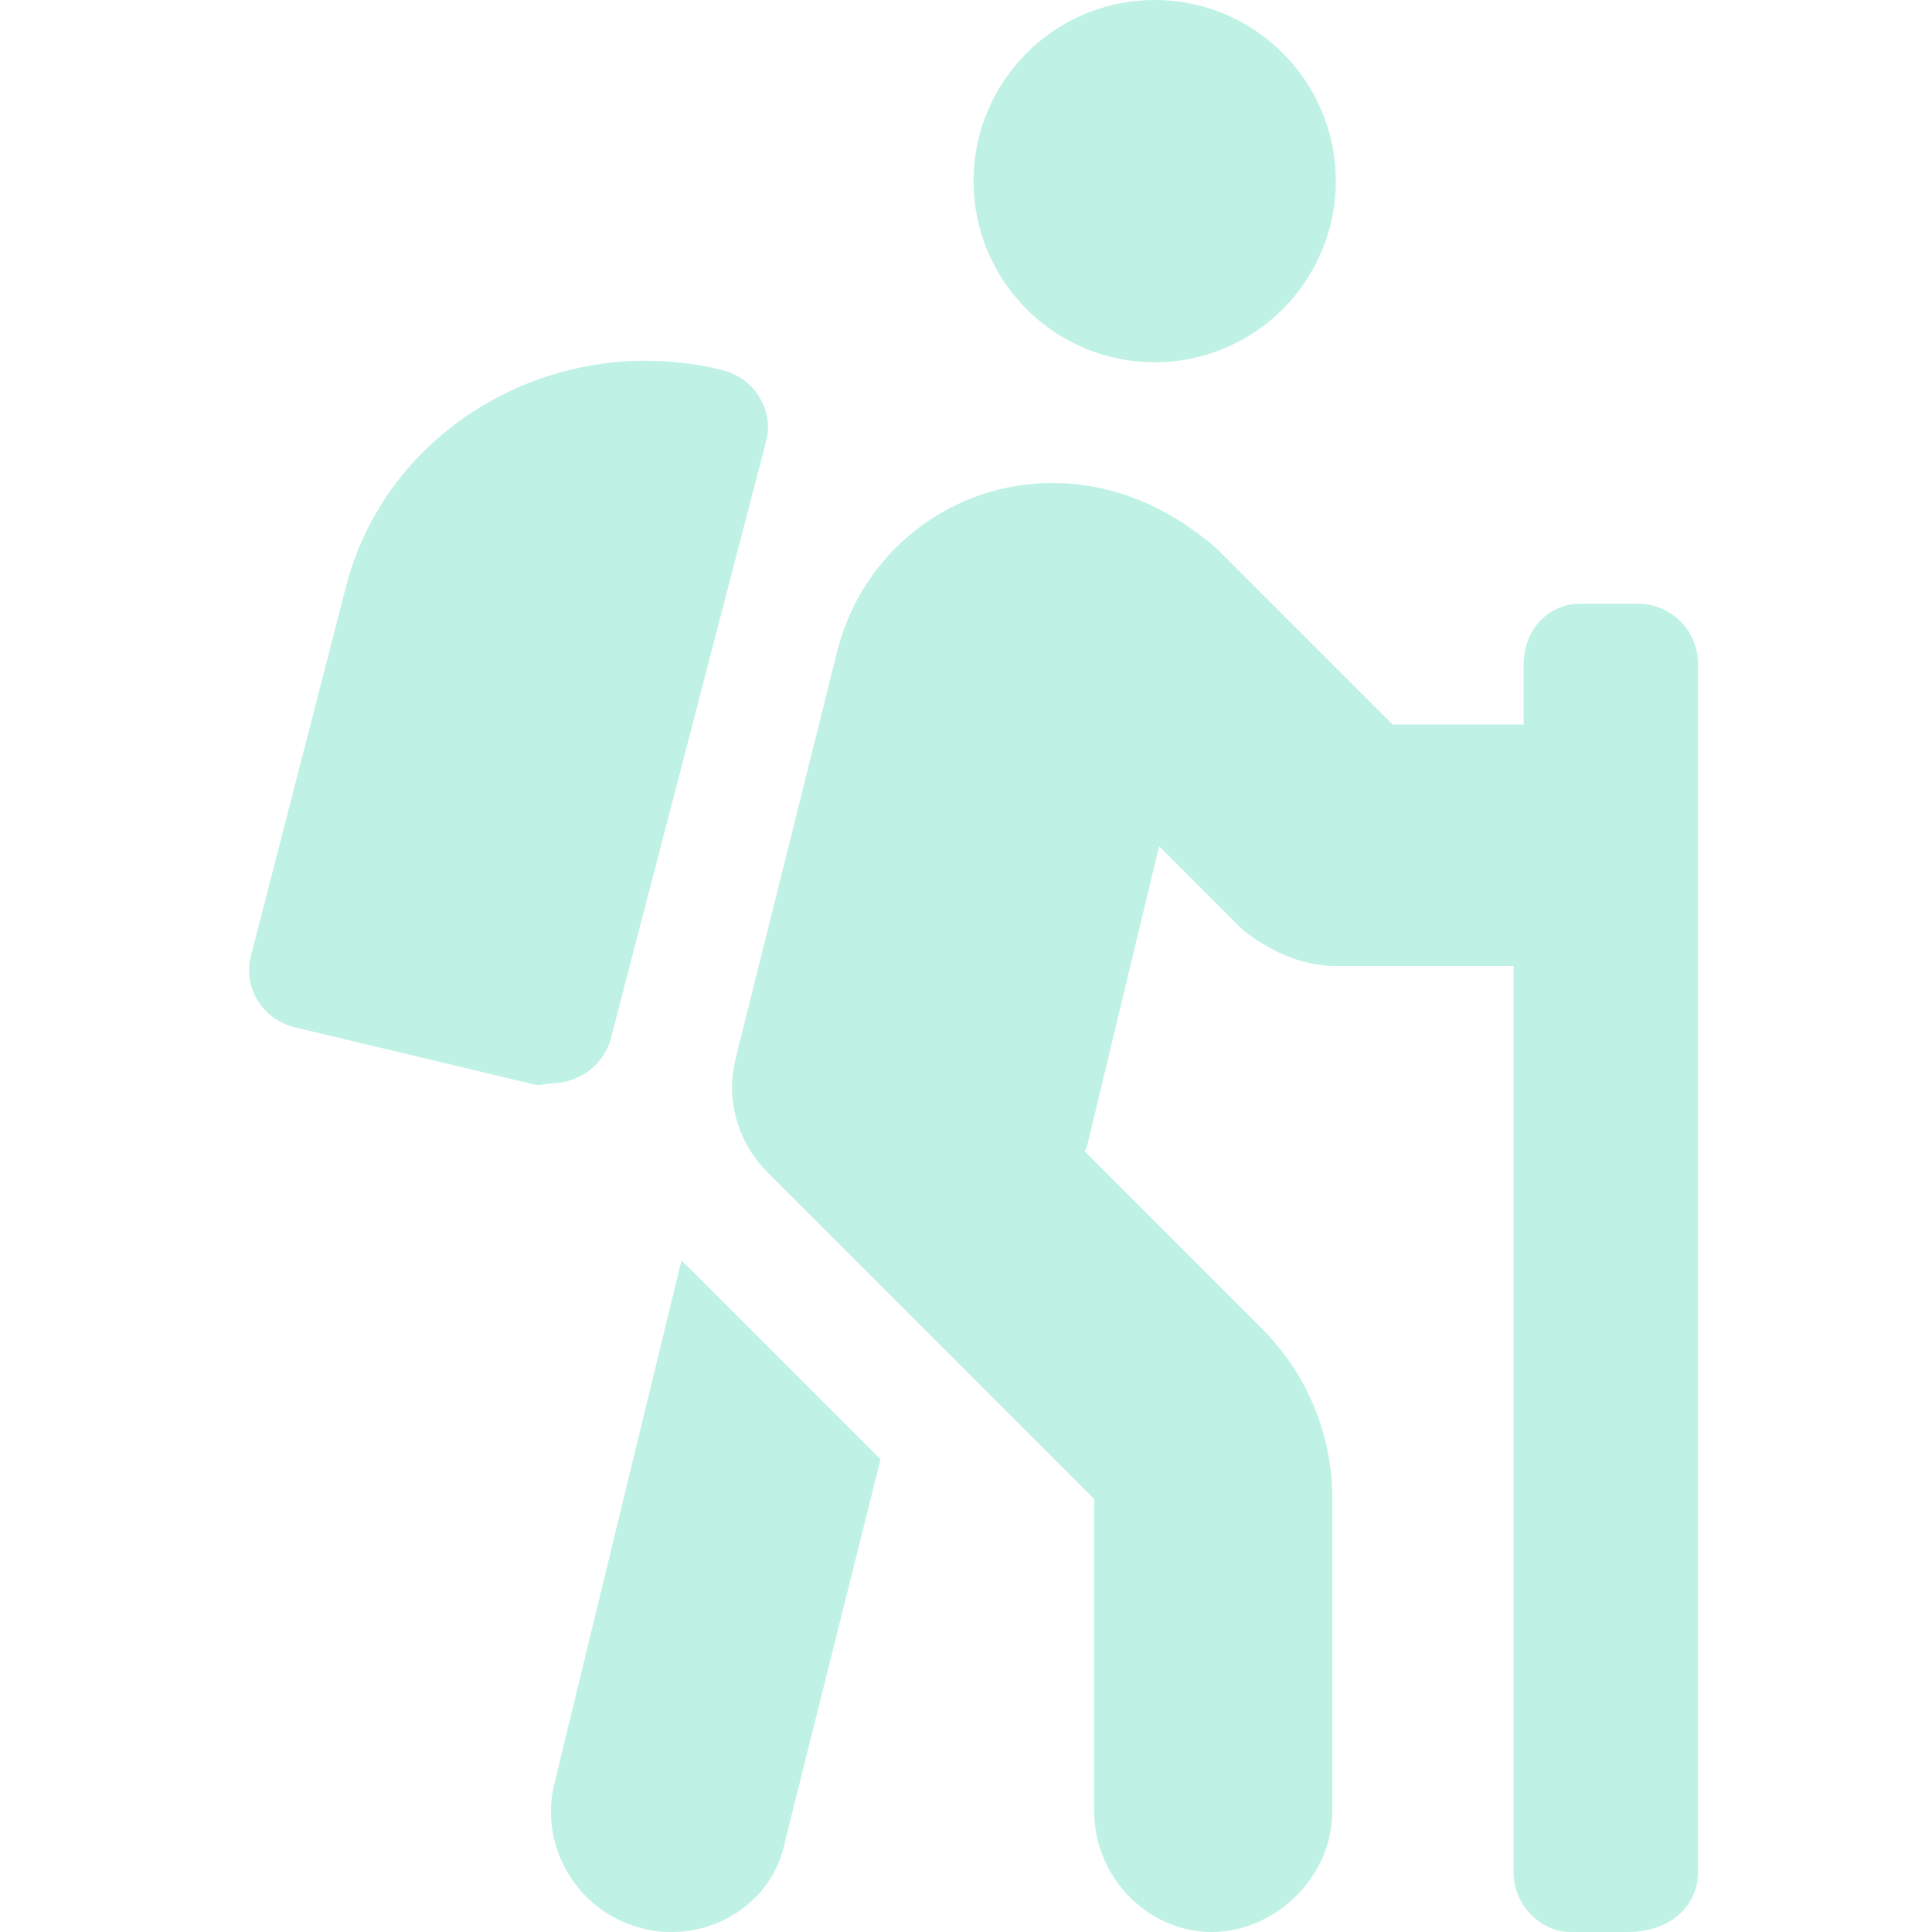 <?xml version="1.0" encoding="UTF-8" standalone="no"?>
<svg
   viewBox="0 0 512 512"
   version="1.1"
   id="svg4"
   sodipodi:docname="mc-basic.svg"
   inkscape:version="1.2 (1:1.2+202205211824+da316b6974)"
   width="512"
   height="512"
   xmlns:inkscape="http://www.inkscape.org/namespaces/inkscape"
   xmlns:sodipodi="http://sodipodi.sourceforge.net/DTD/sodipodi-0.dtd"
   xmlns="http://www.w3.org/2000/svg"
   xmlns:svg="http://www.w3.org/2000/svg">
  <defs
     id="defs8" />
  <sodipodi:namedview
     id="namedview6"
     pagecolor="#ffffff"
     bordercolor="#000000"
     borderopacity="0.25"
     inkscape:showpageshadow="2"
     inkscape:pageopacity="0.0"
     inkscape:pagecheckerboard="0"
     inkscape:deskcolor="#d1d1d1"
     showgrid="false"
     inkscape:zoom="0.9296875"
     inkscape:cx="195.22689"
     inkscape:cy="256"
     inkscape:window-width="1366"
     inkscape:window-height="704"
     inkscape:window-x="0"
     inkscape:window-y="0"
     inkscape:window-maximized="1"
     inkscape:current-layer="svg4" />
  <!--! Font Awesome Free 6.1.2 by @fontawesome - https://fontawesome.com License - https://fontawesome.com/license/free (Icons: CC BY 4.0, Fonts: SIL OFL 1.1, Code: MIT License) Copyright 2022 Fonticons, Inc. -->
  <path
     d="m 306,96 c 26.5,0 48,-21.5 48,-48 0,-26.5 -21.5,-48 -48,-48 -26.5,0 -48,21.5 -48,48 0,26.5 21.5,48 48,48 z M 146.01,287.1 c 7.31,0 13.97,-4.762 15.87,-11.86 L 203,117 c 0.347,-1.291 0.512,-2.588 0.512,-3.866 0,-7.011 -4.986,-13.44 -12.39,-15.13 C 184.4,96.38 177.7,95.6 171.1,95.6 c -36.65,0 -70,23.84 -79.32,59.53 L 66.512,253.3 c -0.348,1.3 -0.514,2.6 -0.514,3.9 0,7.003 4.961,13.42 12.36,15.11 L 142.01,287.5 c 1.34,0.3 2.68,-0.4 4,-0.4 z M 434,160 h -15.1 c -8.875,0 -15.1,7.125 -15.1,16 v 16 H 369.05 L 322.3,145.25 C 309.4,134.1 294.6,128 278.9,128 c -27,0 -50.4,18.3 -57,44.5 L 195,280.3 c -0.6,2.5 -1,5.2 -1,7.8 0,8.325 3.265,16.44 9.354,22.53 l 86.62,86.63 V 480 c 0,17.62 14.37,32 31.1,32 16.73,0 32,-14.38 32,-32 v -82.75 c 0,-17.12 -6.625,-33.13 -18.75,-45.25 l -46.87,-46.88 c 0.25,-0.5 0.5,-0.875 0.625,-1.375 l 19.1,-79.5 22.37,22.38 C 337.4,252.6 345.5,256 354,256 h 47.1 v 240 c 0,8.875 7.125,16 15.1,16 h 15.1 c 11.6,0 18.7,-7.1 18.7,-16 V 176 c 0,-8.9 -7.1,-16 -16,-16 z M 147.01,472.3 c -0.672,2.63 -0.993,5.267 -0.993,7.86 0,14.29 9.749,27.29 24.24,30.89 2.643,0.75 5.243,0.95 7.743,0.95 14.37,0 27.37,-9.75 30.1,-24.25 l 25.25,-101 L 180.6,334 Z"
     id="path2"
     style="fill:#03ce94;fill-opacity:0.25" />
</svg>
